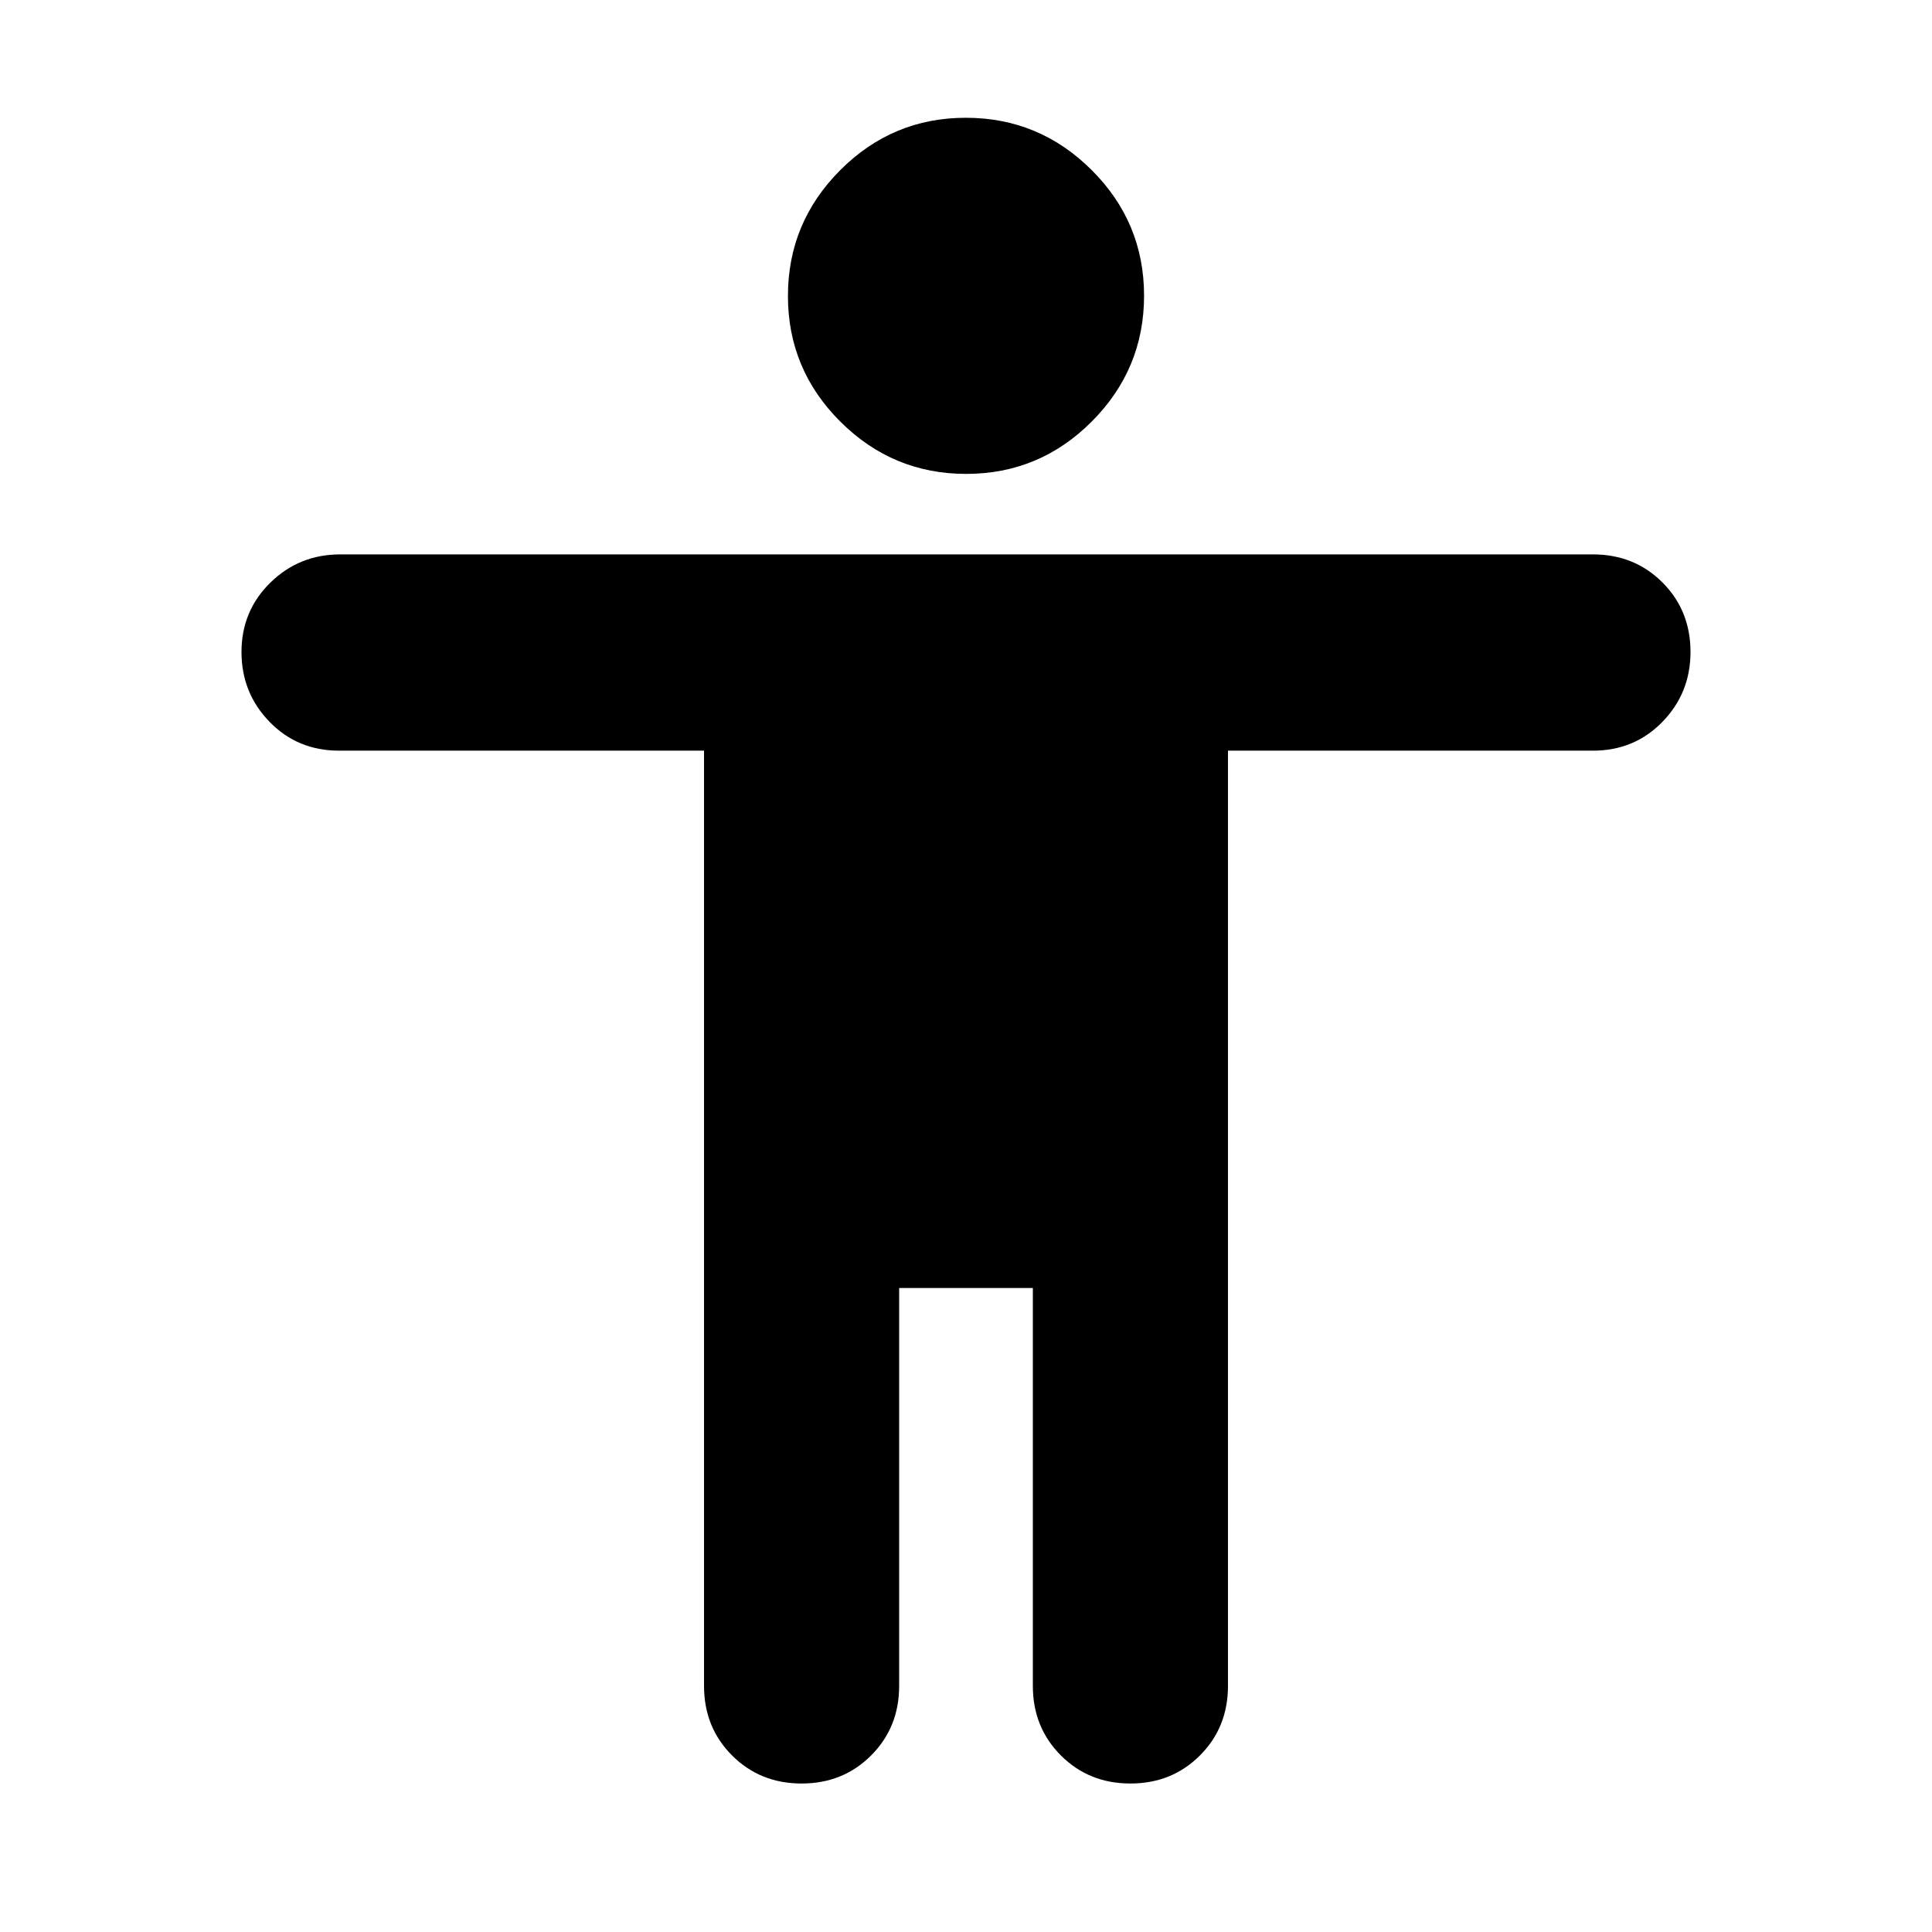 <svg xmlns="http://www.w3.org/2000/svg" height="24" viewBox="0 -960 960 960" width="24"><path d="M480.075-724.522q-36.466 0-62.51-25.969-26.044-25.968-26.044-62.435 0-36.466 25.969-62.51 25.968-26.043 62.435-26.043 36.466 0 62.51 25.968 26.044 25.969 26.044 62.435 0 36.467-25.969 62.51-25.968 26.044-62.435 26.044ZM349.826-122.261v-464.738H168.479q-20.604 0-34.541-14.327Q120-615.652 120-636.043q0-20.392 14.326-34.435 14.326-14.044 34.718-14.044h622.477q20.604 0 34.541 13.938Q840-656.647 840-636.043q0 20.391-13.938 34.717-13.937 14.327-34.541 14.327H610.174v464.738q0 20.603-13.937 34.541-13.938 13.938-34.541 13.938-20.604 0-34.541-13.938-13.938-13.938-13.938-34.541V-320h-66.434v197.739q0 20.603-13.938 34.541-13.937 13.938-34.541 13.938-20.603 0-34.541-13.938-13.937-13.938-13.937-34.541Z"/></svg>